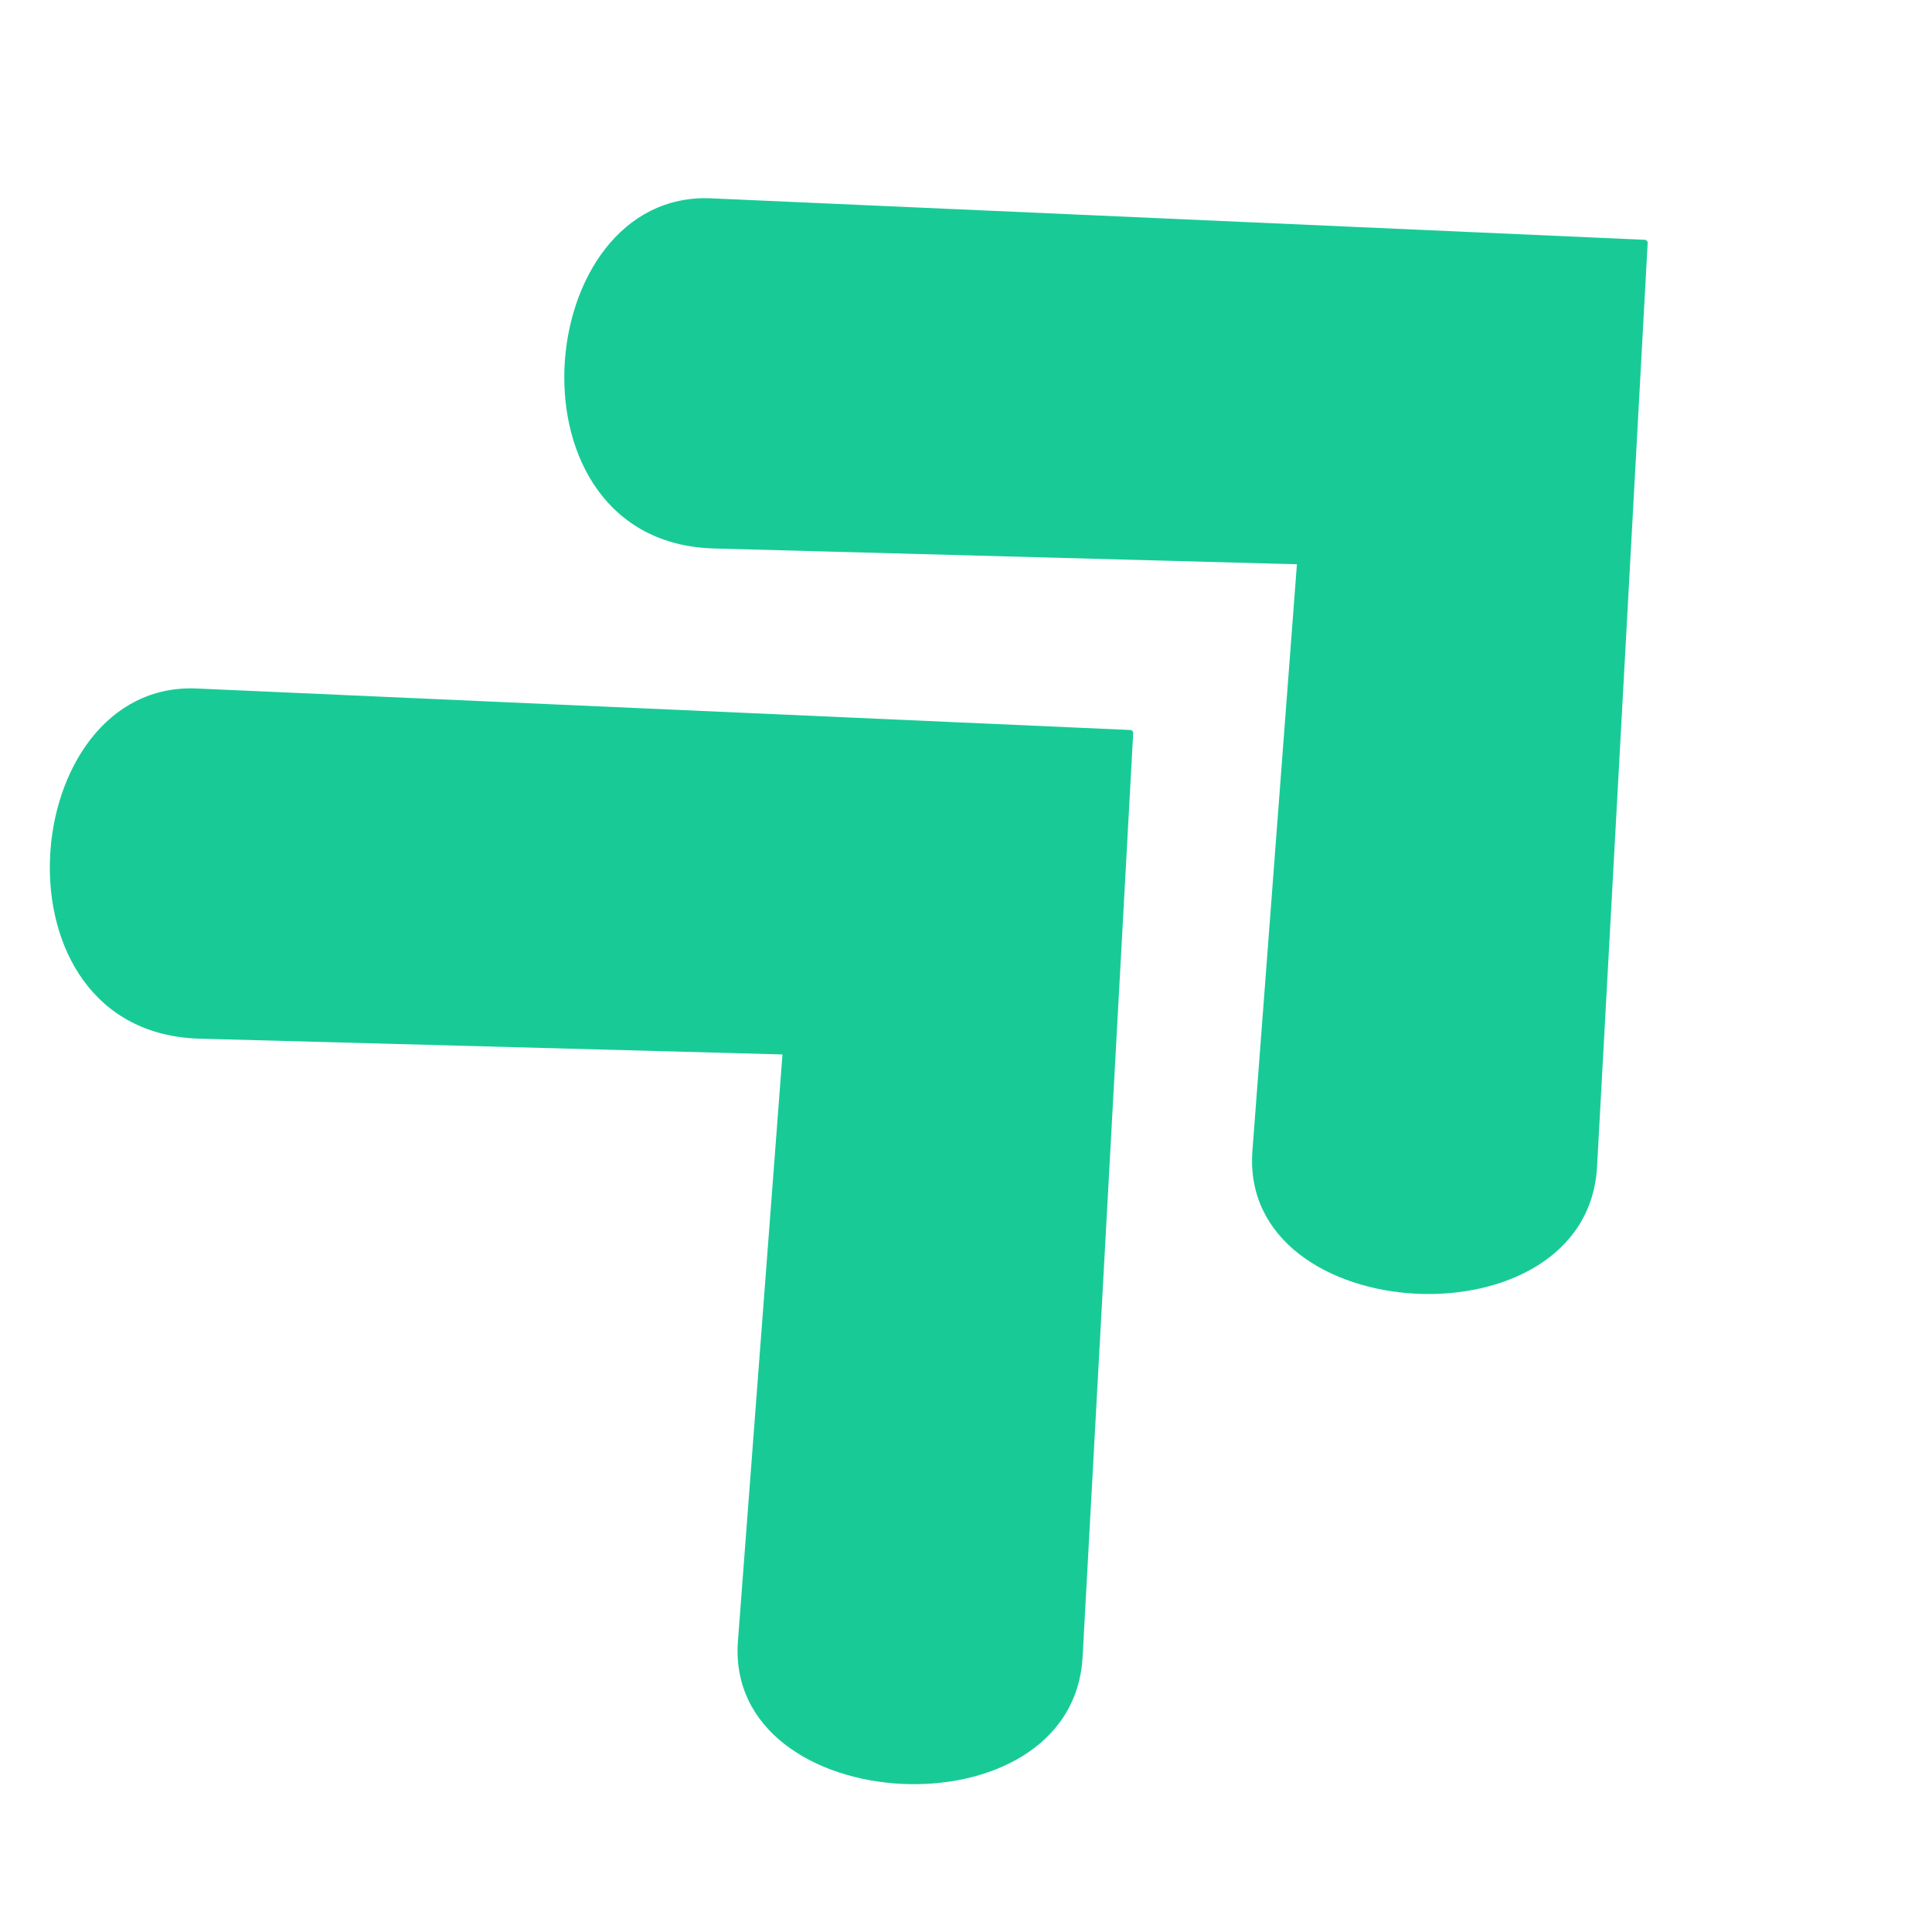 <svg xmlns="http://www.w3.org/2000/svg" xmlns:xlink="http://www.w3.org/1999/xlink" width="500" zoomAndPan="magnify" viewBox="0 0 375 375" height="500" preserveAspectRatio="xMidYMid meet" version="1.2"><defs><clipPath id="2f908a1d7f"><path d="M 9 133 L 220 133 L 220 347 L 9 347 Z M 9 133 "/></clipPath><clipPath id="1aba2a5571"><path d="M -34.227 166.535 L 115.035 28.578 L 321.715 252.191 L 172.453 390.148 Z M -34.227 166.535 "/></clipPath><clipPath id="bb38bb73e4"><path d="M -34.227 166.535 L 115.035 28.578 L 321.715 252.191 L 172.453 390.148 Z M -34.227 166.535 "/></clipPath><clipPath id="8d9a790fb3"><path d="M 109 38 L 320 38 L 320 252 L 109 252 Z M 109 38 "/></clipPath><clipPath id="15c78d724c"><path d="M 65.633 71.391 L 214.891 -66.566 L 421.57 157.051 L 272.312 295.004 Z M 65.633 71.391 "/></clipPath><clipPath id="4d2b12e010"><path d="M 65.633 71.391 L 214.891 -66.566 L 421.57 157.051 L 272.312 295.004 Z M 65.633 71.391 "/></clipPath></defs><g id="d09518a62e"><g clip-rule="nonzero" clip-path="url(#2f908a1d7f)"><g clip-rule="nonzero" clip-path="url(#1aba2a5571)"><g clip-rule="nonzero" clip-path="url(#bb38bb73e4)"><path style=" stroke:none;fill-rule:nonzero;fill:#18cb96;fill-opacity:1;" d="M 219.984 141.719 L 38.195 133.637 C 3.082 132.078 -2.848 200.477 38.758 201.605 L 151.875 204.668 L 143.234 318.492 C 140.605 353.152 208.203 356.816 210.133 321.59 Z M 219.984 141.719 "/></g></g></g><g clip-rule="nonzero" clip-path="url(#8d9a790fb3)"><g clip-rule="nonzero" clip-path="url(#15c78d724c)"><g clip-rule="nonzero" clip-path="url(#4d2b12e010)"><path style=" stroke:none;fill-rule:nonzero;fill:#18cb96;fill-opacity:1;" d="M 319.844 46.574 L 138.051 38.496 C 102.938 36.934 97.008 105.336 138.613 106.461 L 251.73 109.527 L 243.094 223.352 C 240.461 258.012 308.059 261.672 309.988 226.445 Z M 319.844 46.574 "/></g></g></g></g></svg>